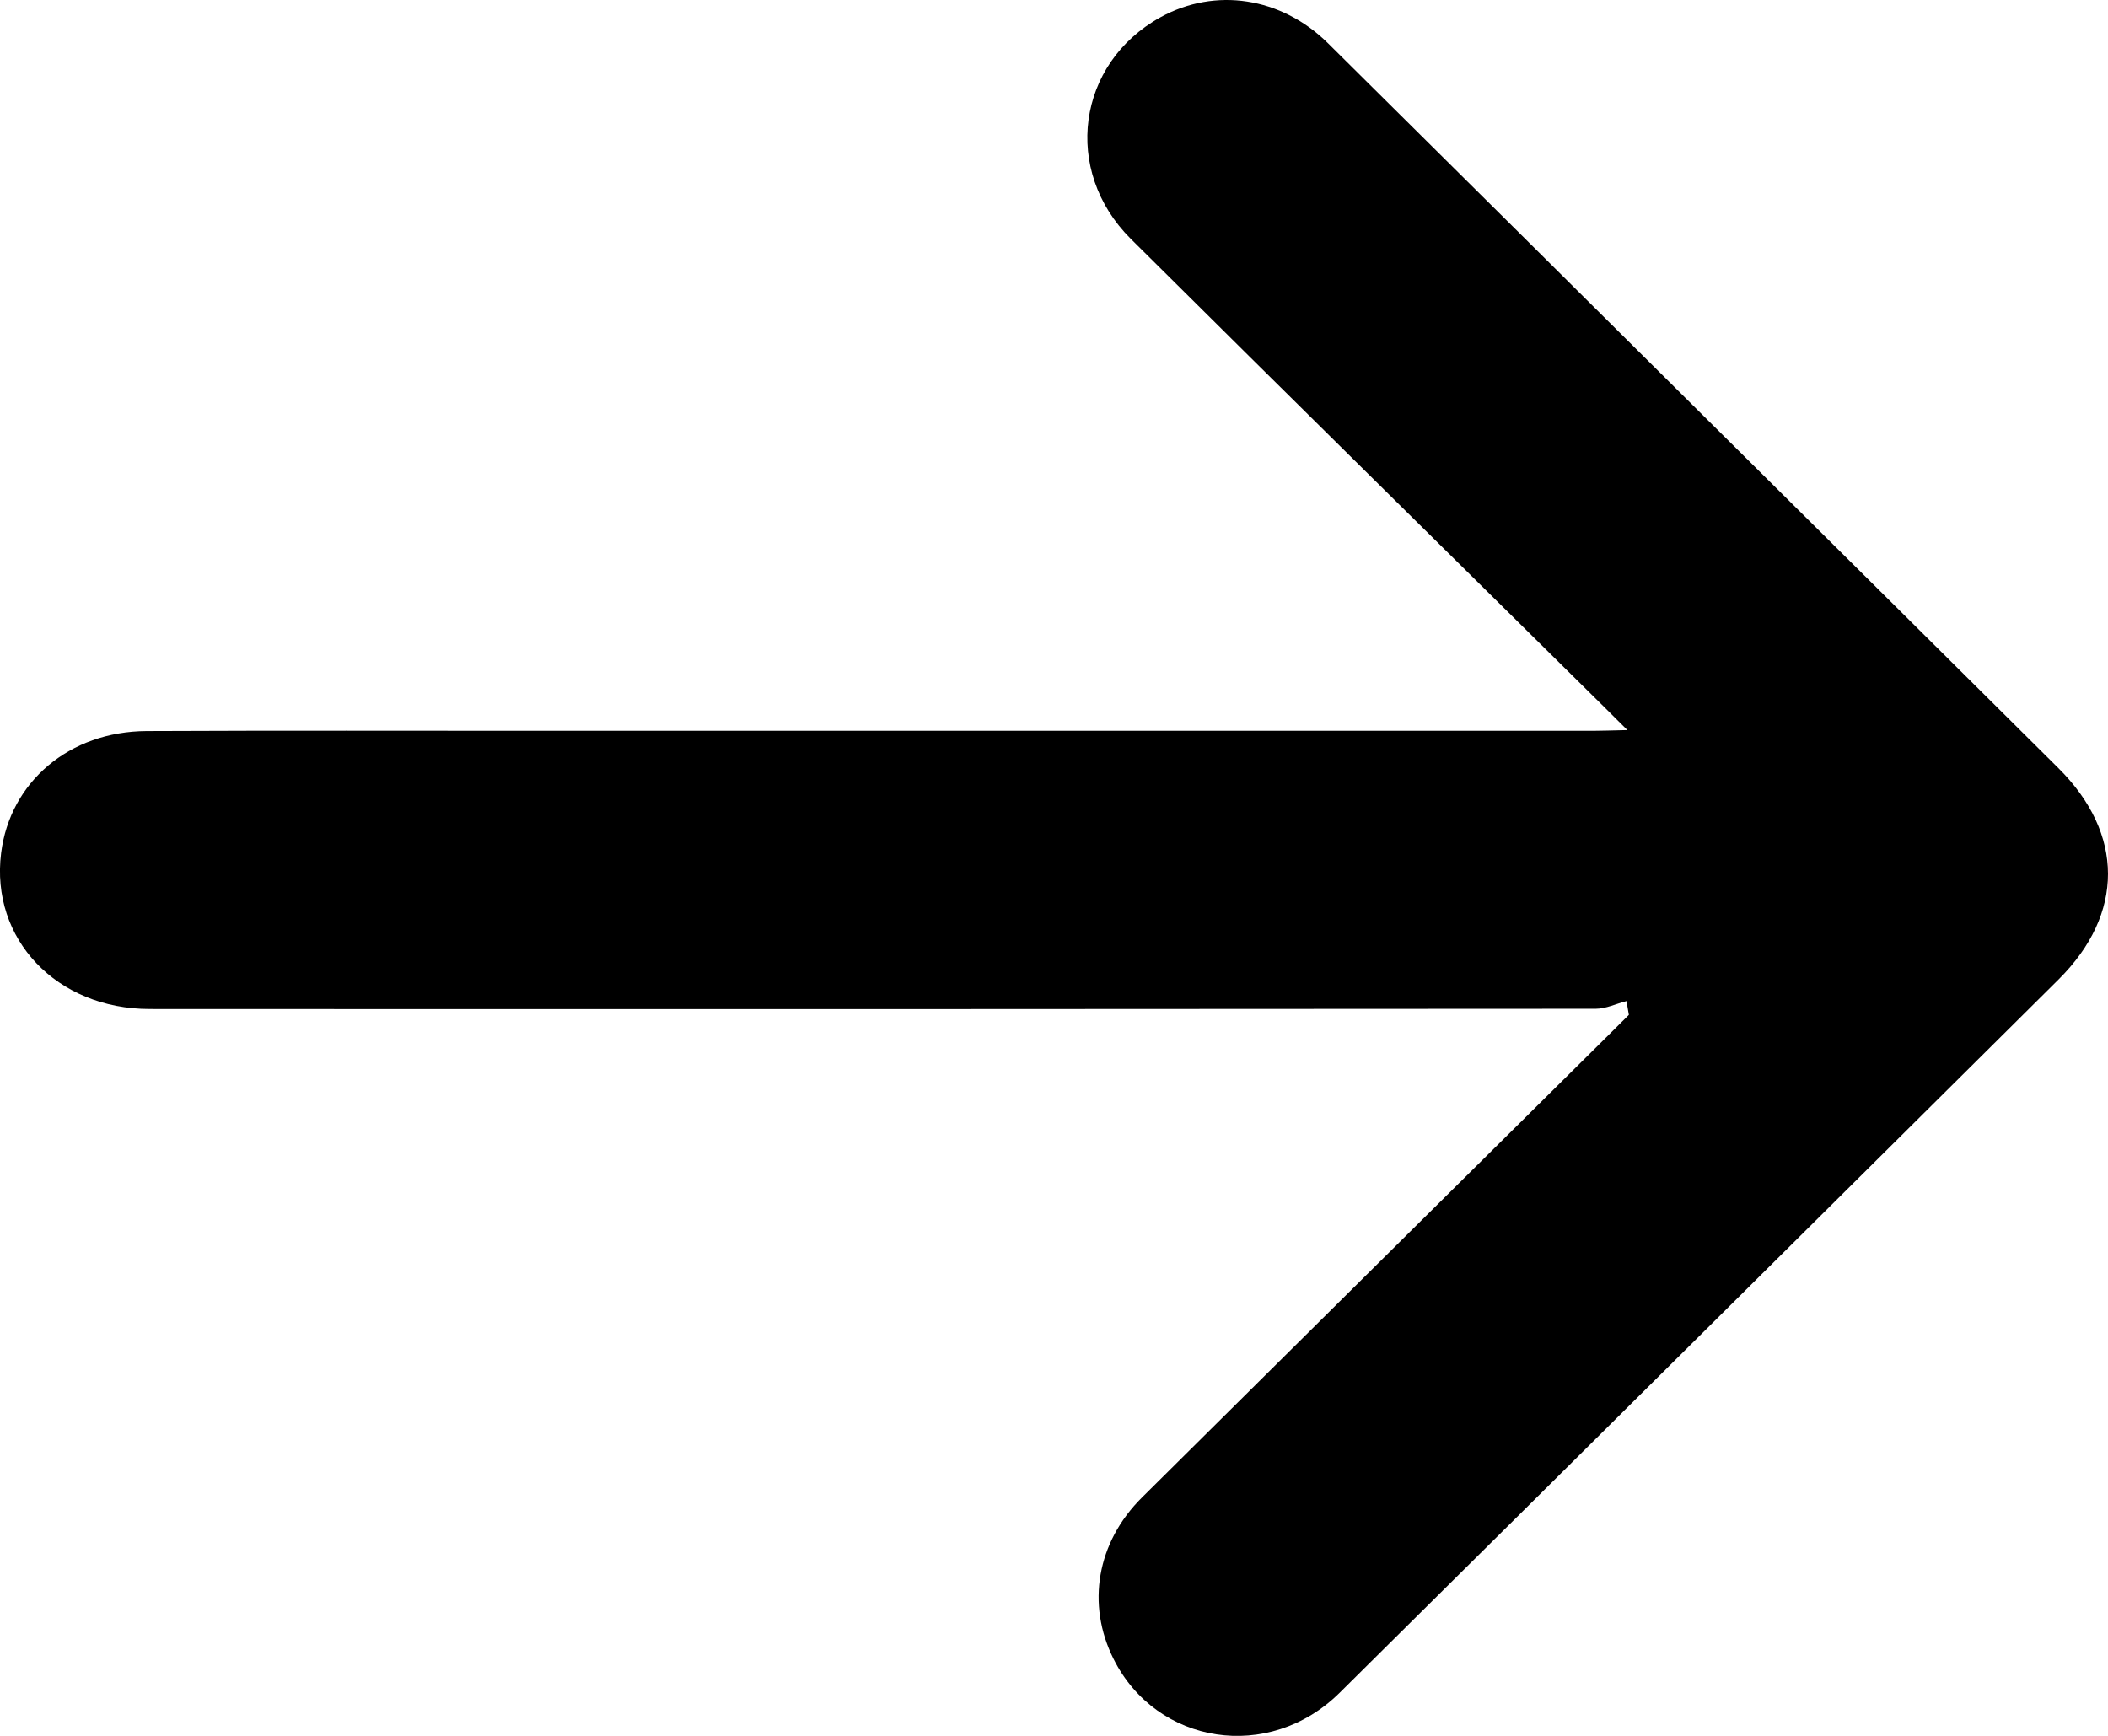 <?xml version="1.0" encoding="utf-8"?>
<!-- Generator: Adobe Illustrator 17.0.1, SVG Export Plug-In . SVG Version: 6.00 Build 0)  -->
<!DOCTYPE svg PUBLIC "-//W3C//DTD SVG 1.1//EN" "http://www.w3.org/Graphics/SVG/1.1/DTD/svg11.dtd">
<svg version="1.1" id="Layer_1" xmlns="http://www.w3.org/2000/svg" xmlns:xlink="http://www.w3.org/1999/xlink" x="0px" y="0px"
	 width="17px" height="14px" viewBox="0 0 17 14" enable-background="new 0 0 17 14" xml:space="preserve">
<g id="_x35_TeYPJ_15_">
	<g>
		<path d="M13.117,8.074c-0.083,0.021-0.166,0.062-0.248,0.062C8.982,8.139,5.095,8.14,1.208,8.138
			c-0.752,0-1.286-0.565-1.199-1.258c0.072-0.574,0.55-0.981,1.174-0.984c1.074-0.005,2.149-0.002,3.223-0.002
			c2.812,0,5.625,0,8.437,0c0.071,0,0.143-0.003,0.281-0.006c-0.086-0.086-0.137-0.136-0.188-0.187
			c-1.272-1.258-2.547-2.513-3.816-3.774C8.565,1.375,8.685,0.511,9.359,0.139c0.441-0.243,0.973-0.164,1.351,0.21
			c1.006,0.996,2.01,1.994,3.014,2.991c0.959,0.952,1.918,1.903,2.876,2.855c0.533,0.53,0.533,1.176,0.002,1.704
			c-1.933,1.918-3.864,3.838-5.799,5.754c-0.568,0.562-1.475,0.422-1.823-0.274c-0.22-0.44-0.135-0.94,0.23-1.302
			c1.254-1.245,2.511-2.489,3.766-3.733c0.054-0.053,0.107-0.106,0.16-0.159C13.13,8.148,13.124,8.111,13.117,8.074z"/>
	</g>
</g>
</svg>
